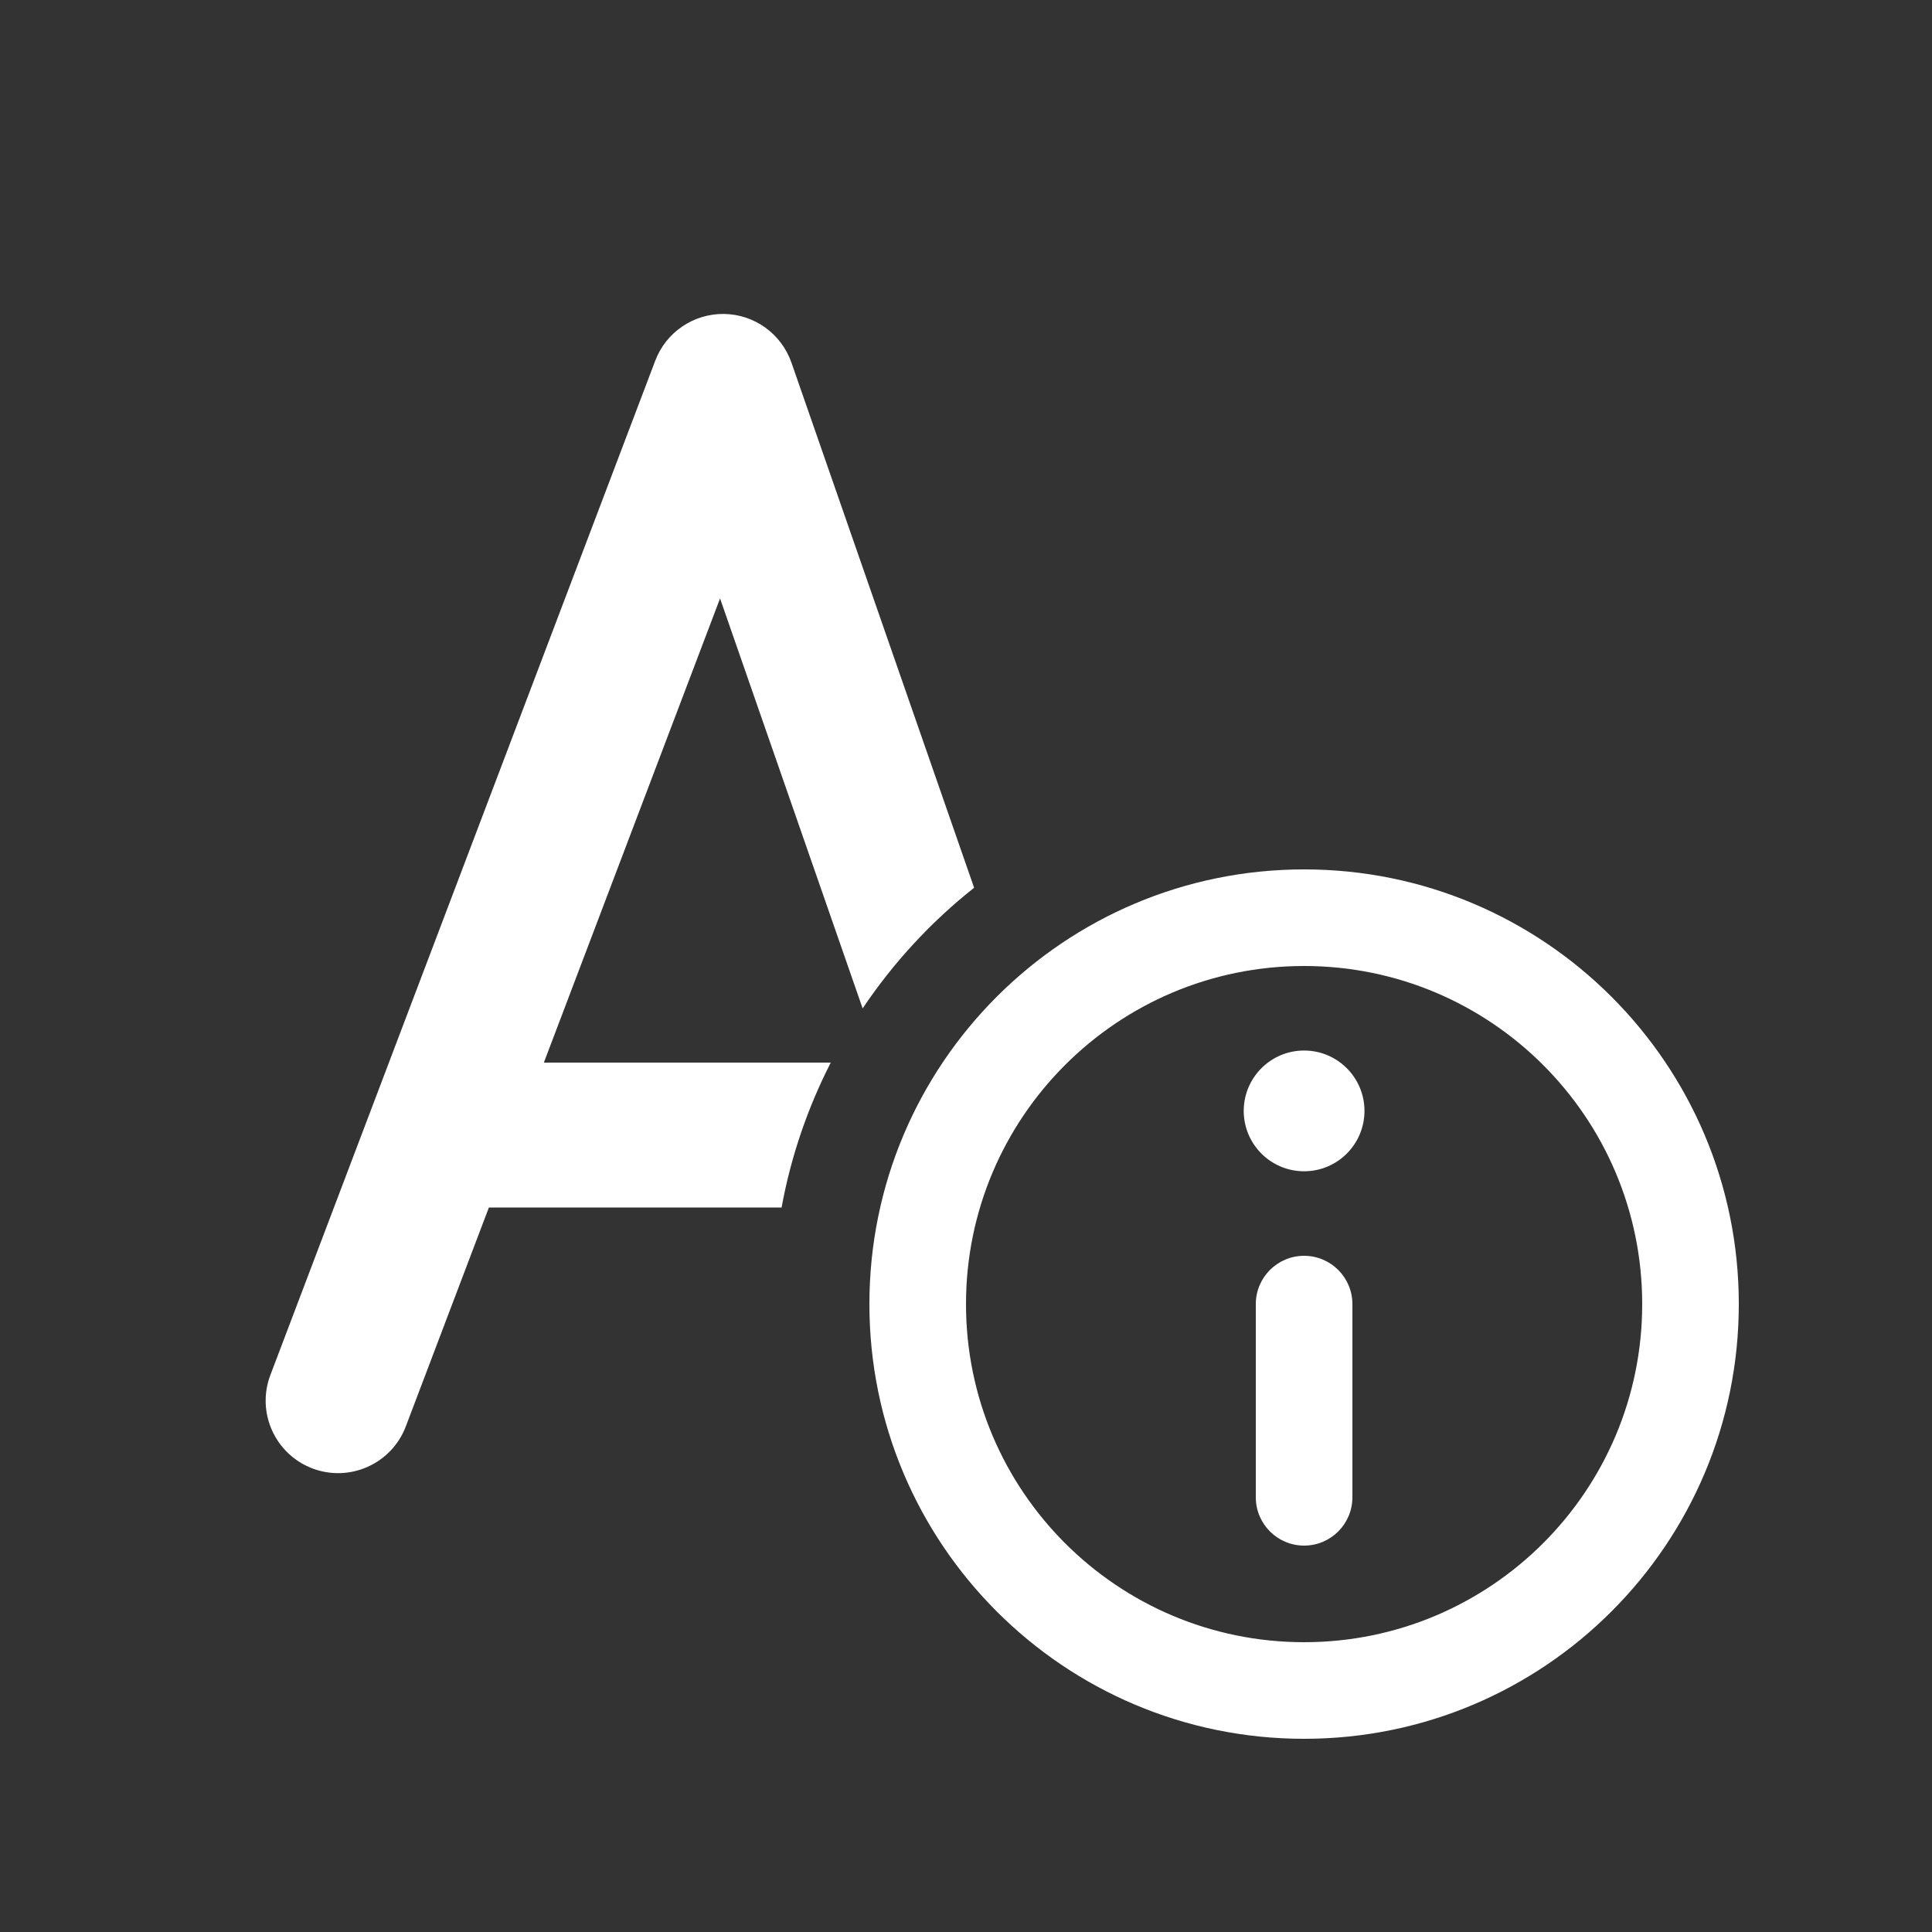 <svg width="20" height="20" viewBox="0 0 20 20" fill="none" xmlns="http://www.w3.org/2000/svg">
<rect x="0" y="0" width="20" height="20" fill="#333333" stroke="none"/>
<path d="M8.193 3.754C8.089 3.456 7.81 3.254 7.495 3.25C7.179 3.246 6.895 3.439 6.783 3.734L2.799 14.234C2.652 14.621 2.847 15.054 3.234 15.201C3.621 15.348 4.054 15.153 4.201 14.766L5.061 12.5L8.091 12.5C8.188 11.969 8.362 11.466 8.6 11L5.63 11L7.454 6.195L8.93 10.439C9.248 9.965 9.638 9.543 10.084 9.19L8.193 3.754ZM13.5 10.875C13.155 10.875 12.875 11.155 12.875 11.5C12.875 11.845 13.155 12.125 13.5 12.125C13.845 12.125 14.125 11.845 14.125 11.5C14.125 11.155 13.845 10.875 13.5 10.875ZM13.5 16C13.776 16 14 15.776 14 15.5V13.5C14 13.224 13.776 13 13.5 13C13.224 13 13 13.224 13 13.5V15.5C13 15.776 13.224 16 13.5 16ZM13.5 9C11.015 9 9 11.015 9 13.5C9 15.985 11.015 18 13.5 18C15.985 18 18 15.985 18 13.5C18 11.015 15.985 9 13.5 9ZM13.5 17C11.567 17 10 15.433 10 13.5C10 11.567 11.567 10 13.5 10C15.433 10 17 11.567 17 13.5C17 15.433 15.433 17 13.5 17Z" fill="#ffffff"/>
</svg>
